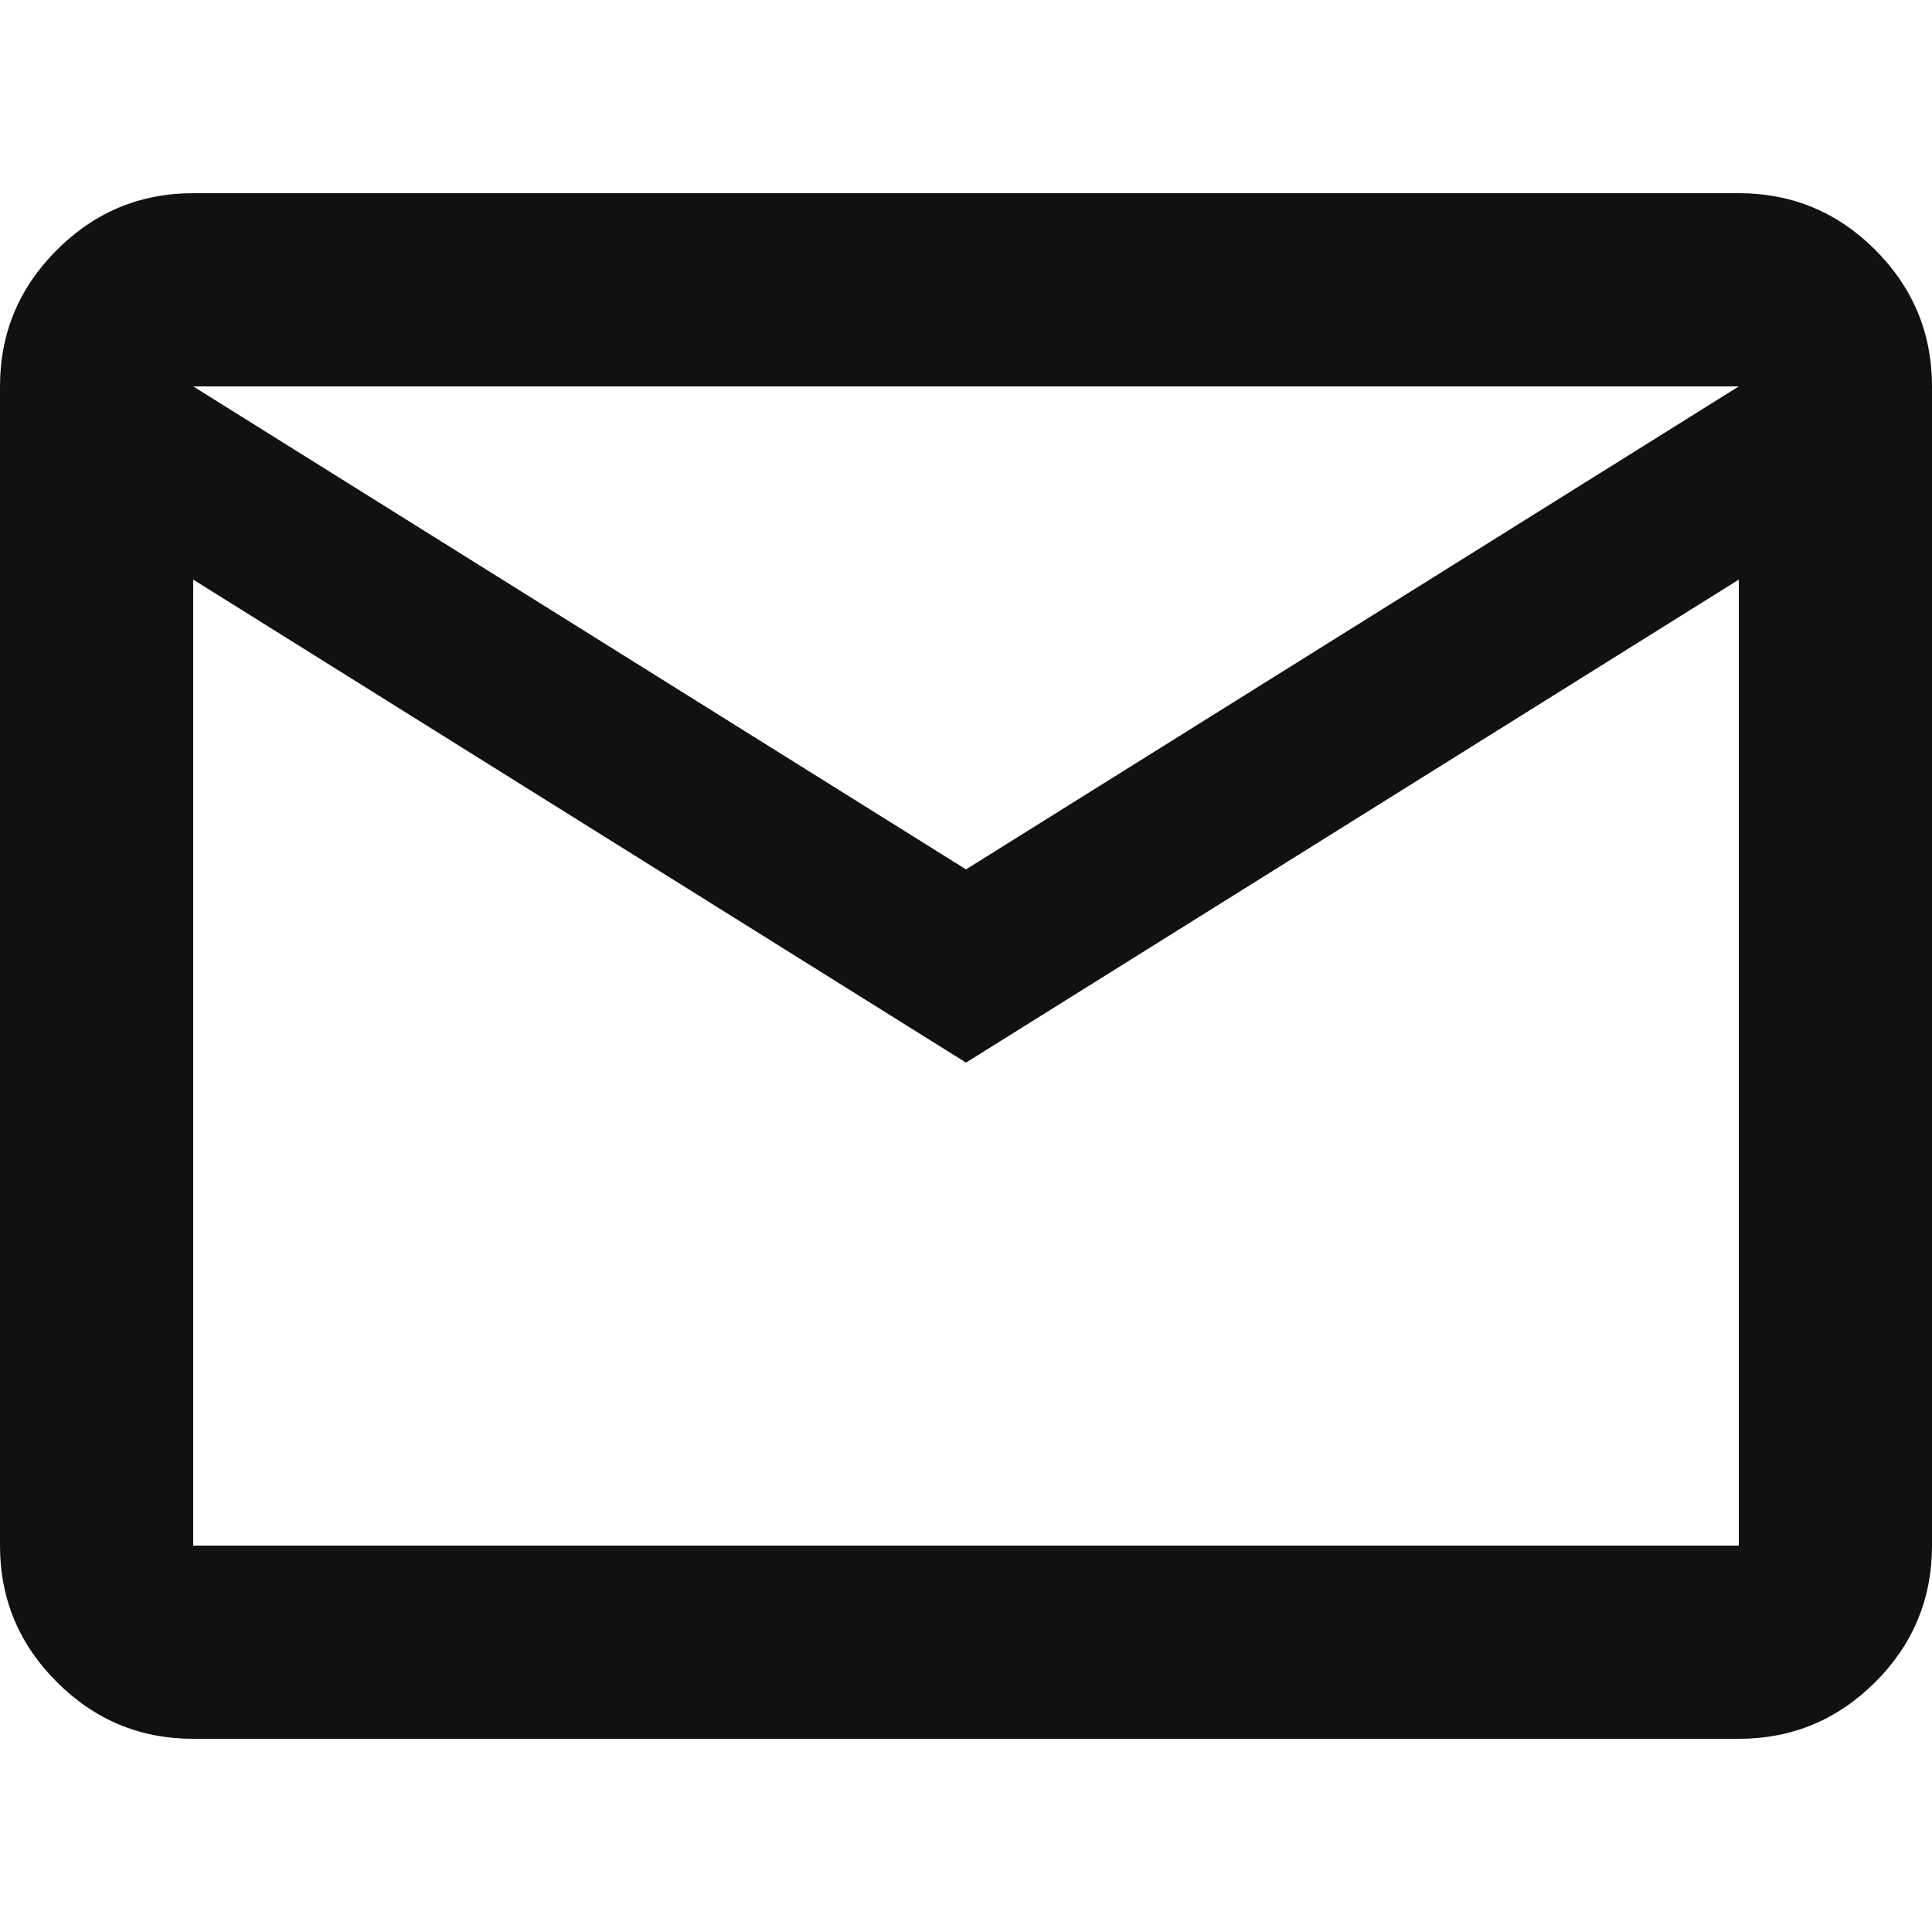 <svg width="10" height="10" viewBox="0 0 10 8" fill="none" xmlns="http://www.w3.org/2000/svg">
<path d="M1 8C0.725 8 0.49 7.902 0.294 7.706C0.098 7.51 -0 7.275 8.48897e-07 7V1C8.48897e-07 0.725 0.098 0.49 0.294 0.294C0.49 0.098 0.725 -0 1 8.48897e-07H9C9.275 8.48897e-07 9.511 0.098 9.707 0.294C9.902 0.49 10 0.725 10 1V7C10 7.275 9.902 7.511 9.706 7.707C9.51 7.902 9.275 8 9 8H1ZM5 4.5L1 2V7H9V2L5 4.5ZM5 3.5L9 1H1L5 3.5ZM1 2V1V7V2Z" fill="#111111"/>
</svg>
